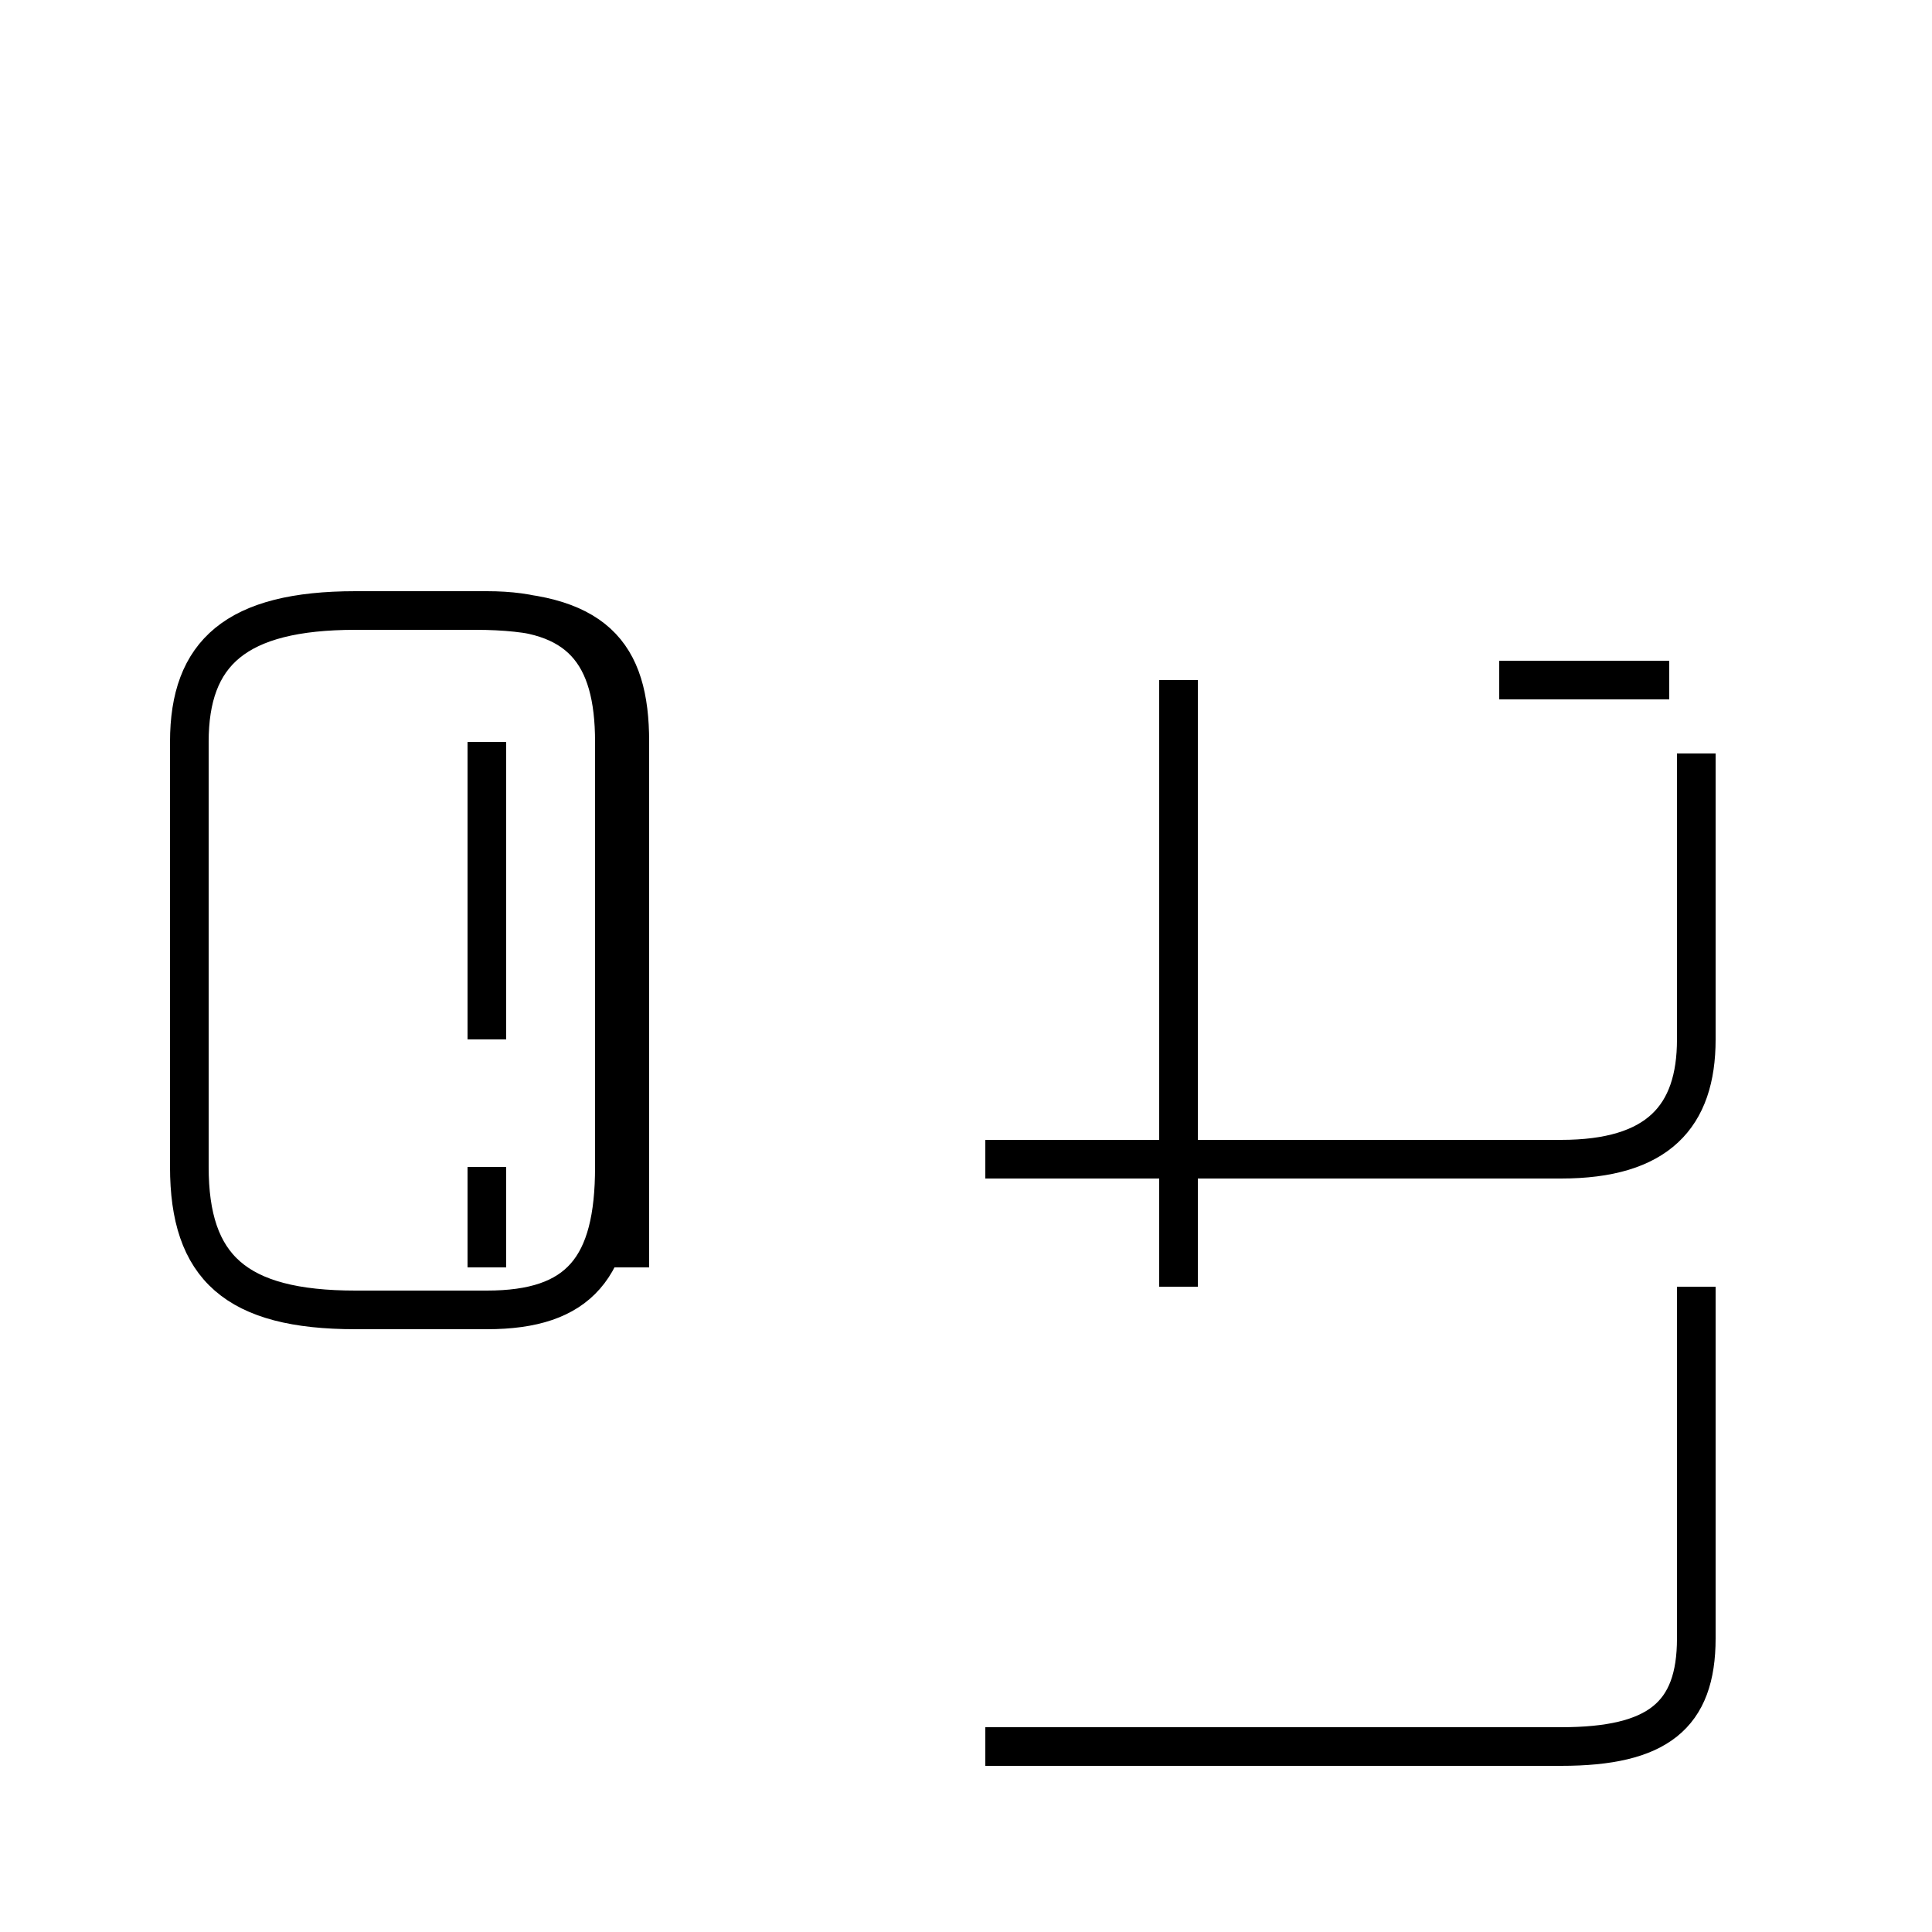 <?xml version='1.0' encoding='utf8'?>
<svg viewBox="0.0 -44.0 50.0 50.0" version="1.1" xmlns="http://www.w3.org/2000/svg">
<rect x="0.0" y="-44.0" width="50.0" height="50.0" fill="#808080" stroke="none"/>
<rect x="-1000" y="-1000" width="2000" height="2000" stroke="white" fill="white"/>
<g style="fill:none; stroke:#000000;  stroke-width:1">
<path d="M 16.3 11.2 L 16.3 24.8 C 16.3 27.1 15.4 28.2 12.3 28.2 L 9.2 28.2 C 6.1 28.2 4.9 27.1 4.9 24.8 L 4.9 13.8 C 4.9 11.2 6.1 10.1 9.2 10.1 L 12.6 10.1 C 15.0 10.1 15.9 11.2 15.9 13.8 L 15.9 24.8 C 15.9 27.1 15.0 28.2 12.6 28.2 L 9.2 28.2 M 25.5 -1.2 L 40.4 -1.2 C 42.9 -1.2 43.9 -0.4 43.9 1.6 L 43.9 10.7 M 25.5 14.0 L 40.4 14.0 C 42.9 14.0 43.9 15.1 43.9 17.1 L 43.9 24.5 M 30.5 26.4 L 30.5 10.7 M 43.2 26.4 L 38.8 26.4 M 16.3 14.0 L 16.3 24.8 M 16.3 11.2 L 16.3 13.8 M 16.3 17.1 L 16.3 24.8 M 12.6 11.2 L 12.6 13.8 M 12.6 17.1 L 12.6 24.8 M 16.3 24.8 L 16.3 11.2 " transform="scale(1, -1)" />
</g>
</svg>